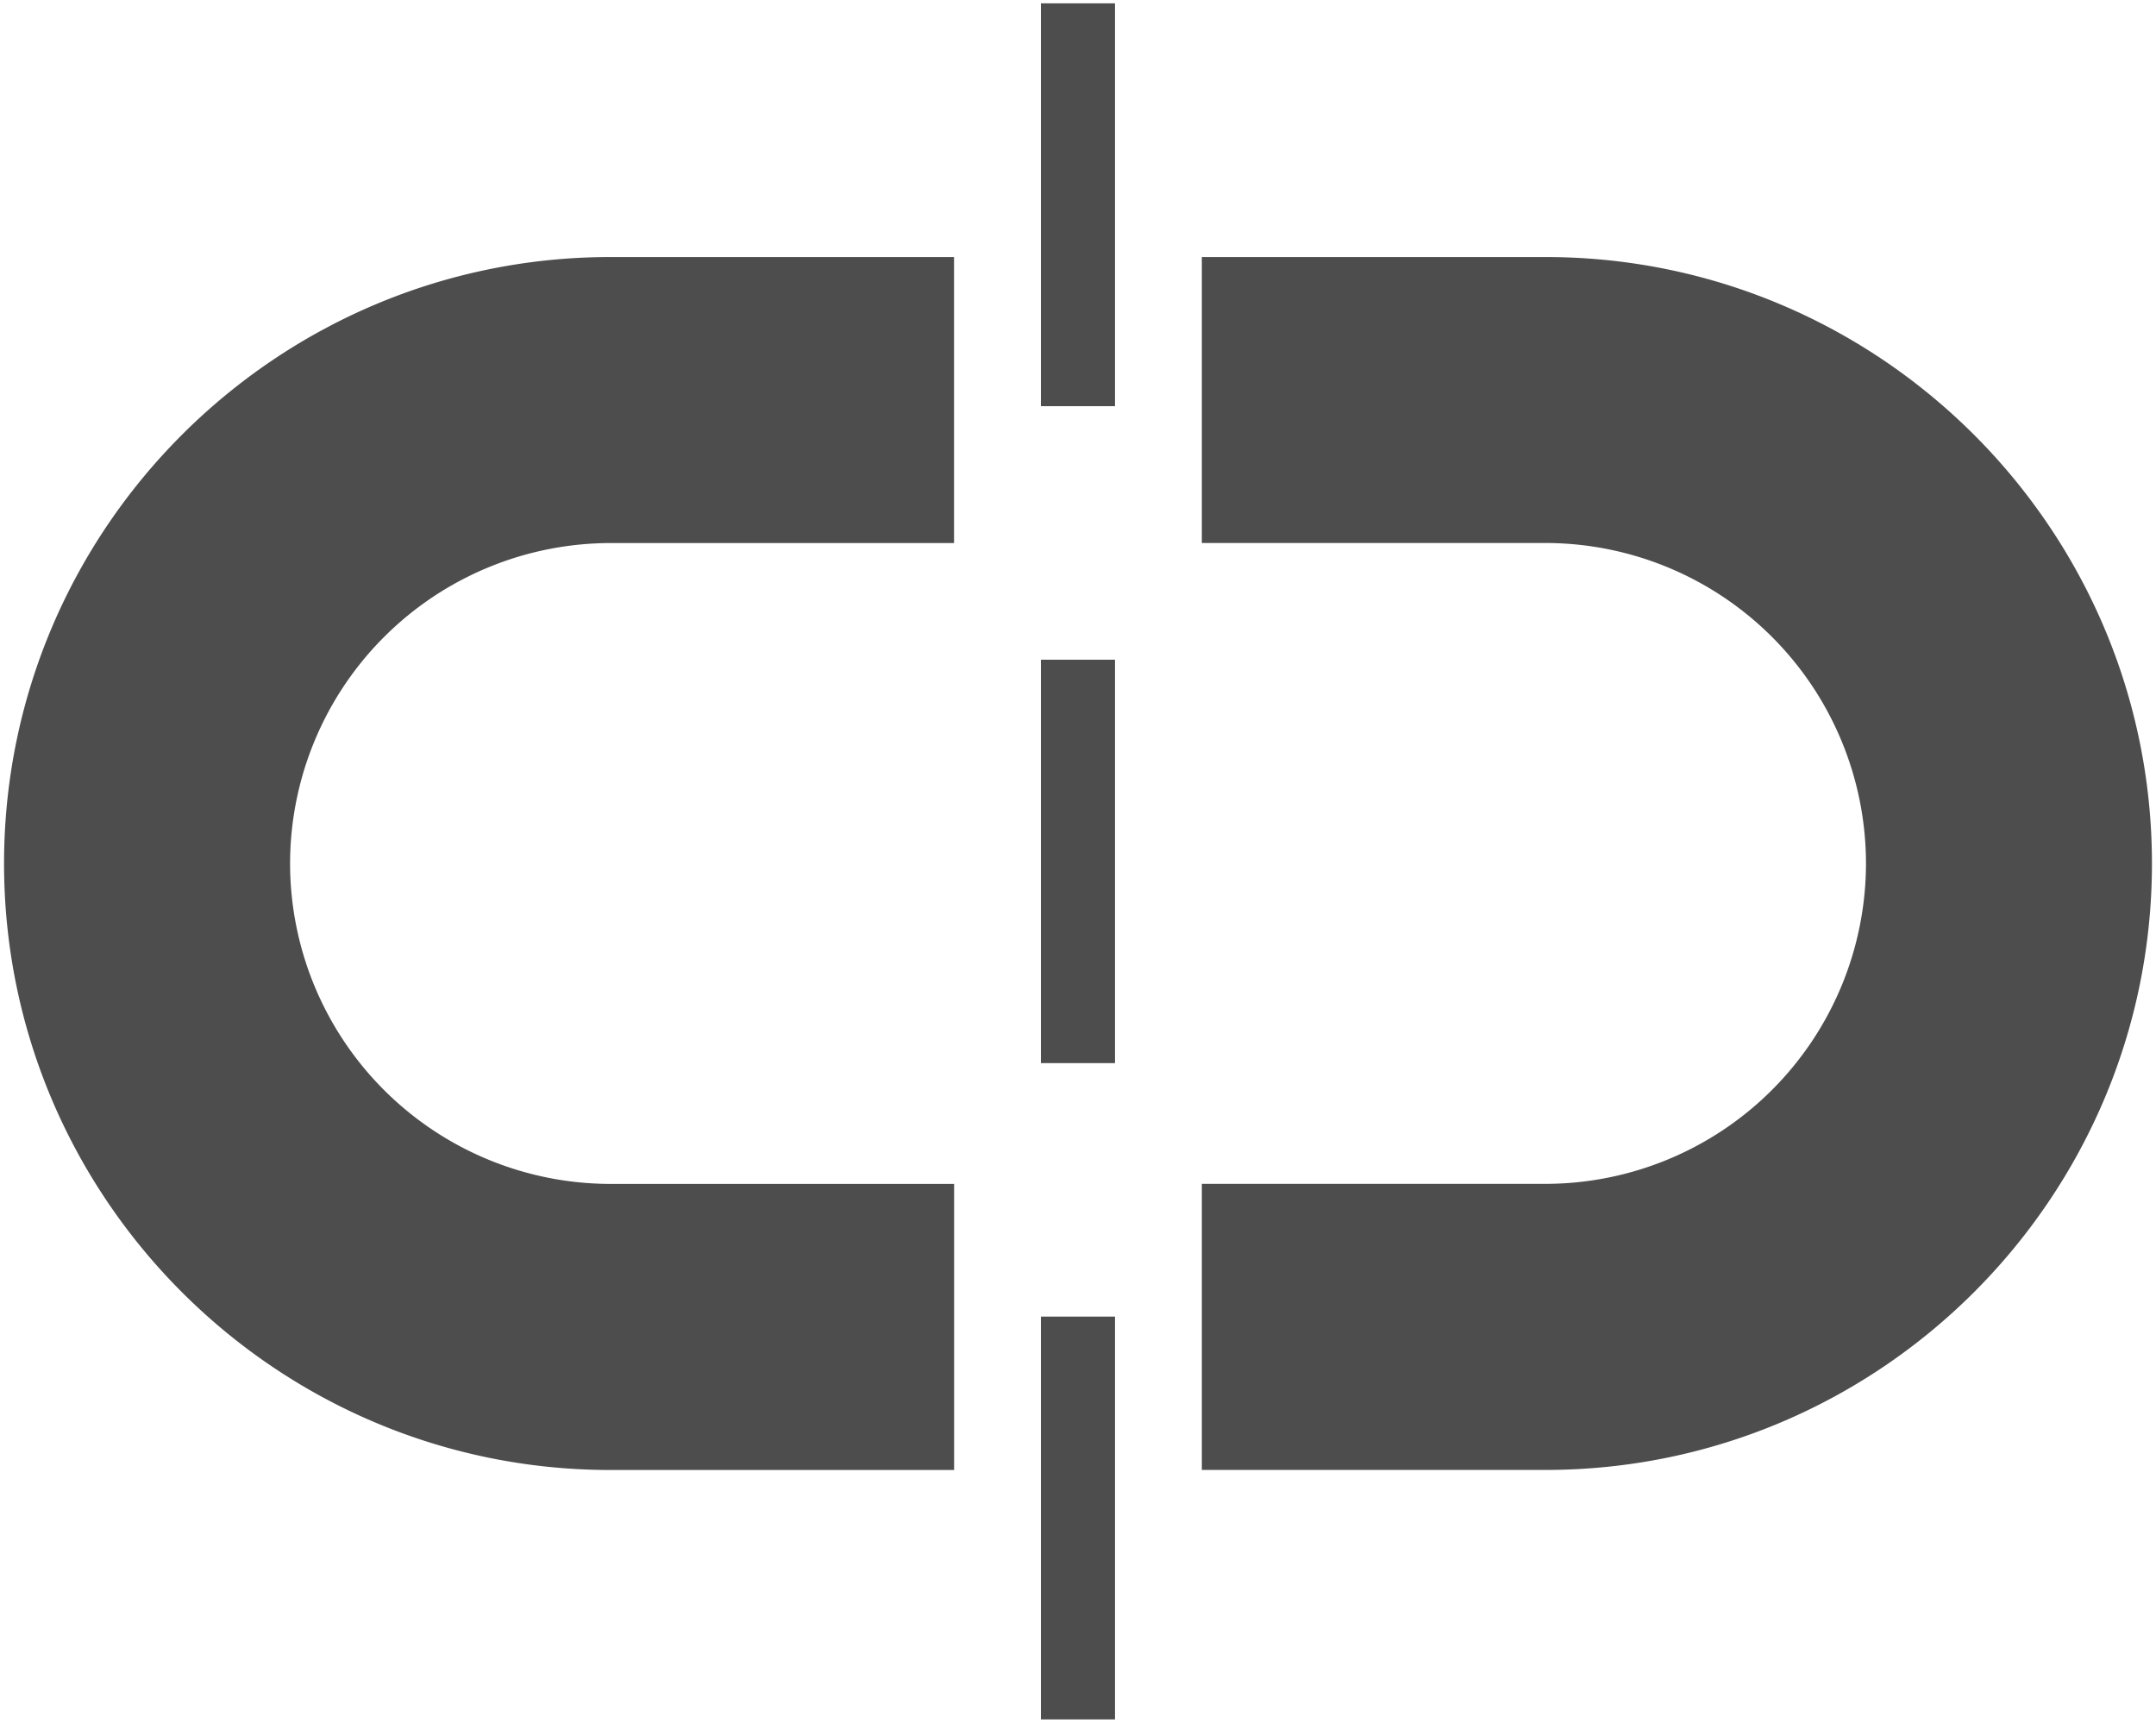 <svg version="1.1" id="Layer_1" xmlns="http://www.w3.org/2000/svg" x="0" y="0" width="33.55" height="26.81" viewBox="0 0 33.55 26.81" xml:space="preserve"><path d="M.063 13.438c0 5.203 4.233 9.438 9.436 9.438h5.348v-4.452H9.5a4.99 4.99 0 0 1-4.986-4.985A4.992 4.992 0 0 1 9.5 8.451h5.346V4H9.5C4.297 4 .063 8.233.063 13.438zM24.051 4h-5.349v4.45h5.349a4.992 4.992 0 0 1 4.986 4.988 4.992 4.992 0 0 1-4.986 4.985h-5.349v4.452h5.349c5.202 0 9.436-4.234 9.436-9.438C33.486 8.233 29.253 4 24.051 4zM16.198.052h1.153v6.269h-1.153zm0 10.214h1.153v6.278h-1.153zm0 10.223h1.153v6.269h-1.153z" fill="#4D4D4D"/></svg>